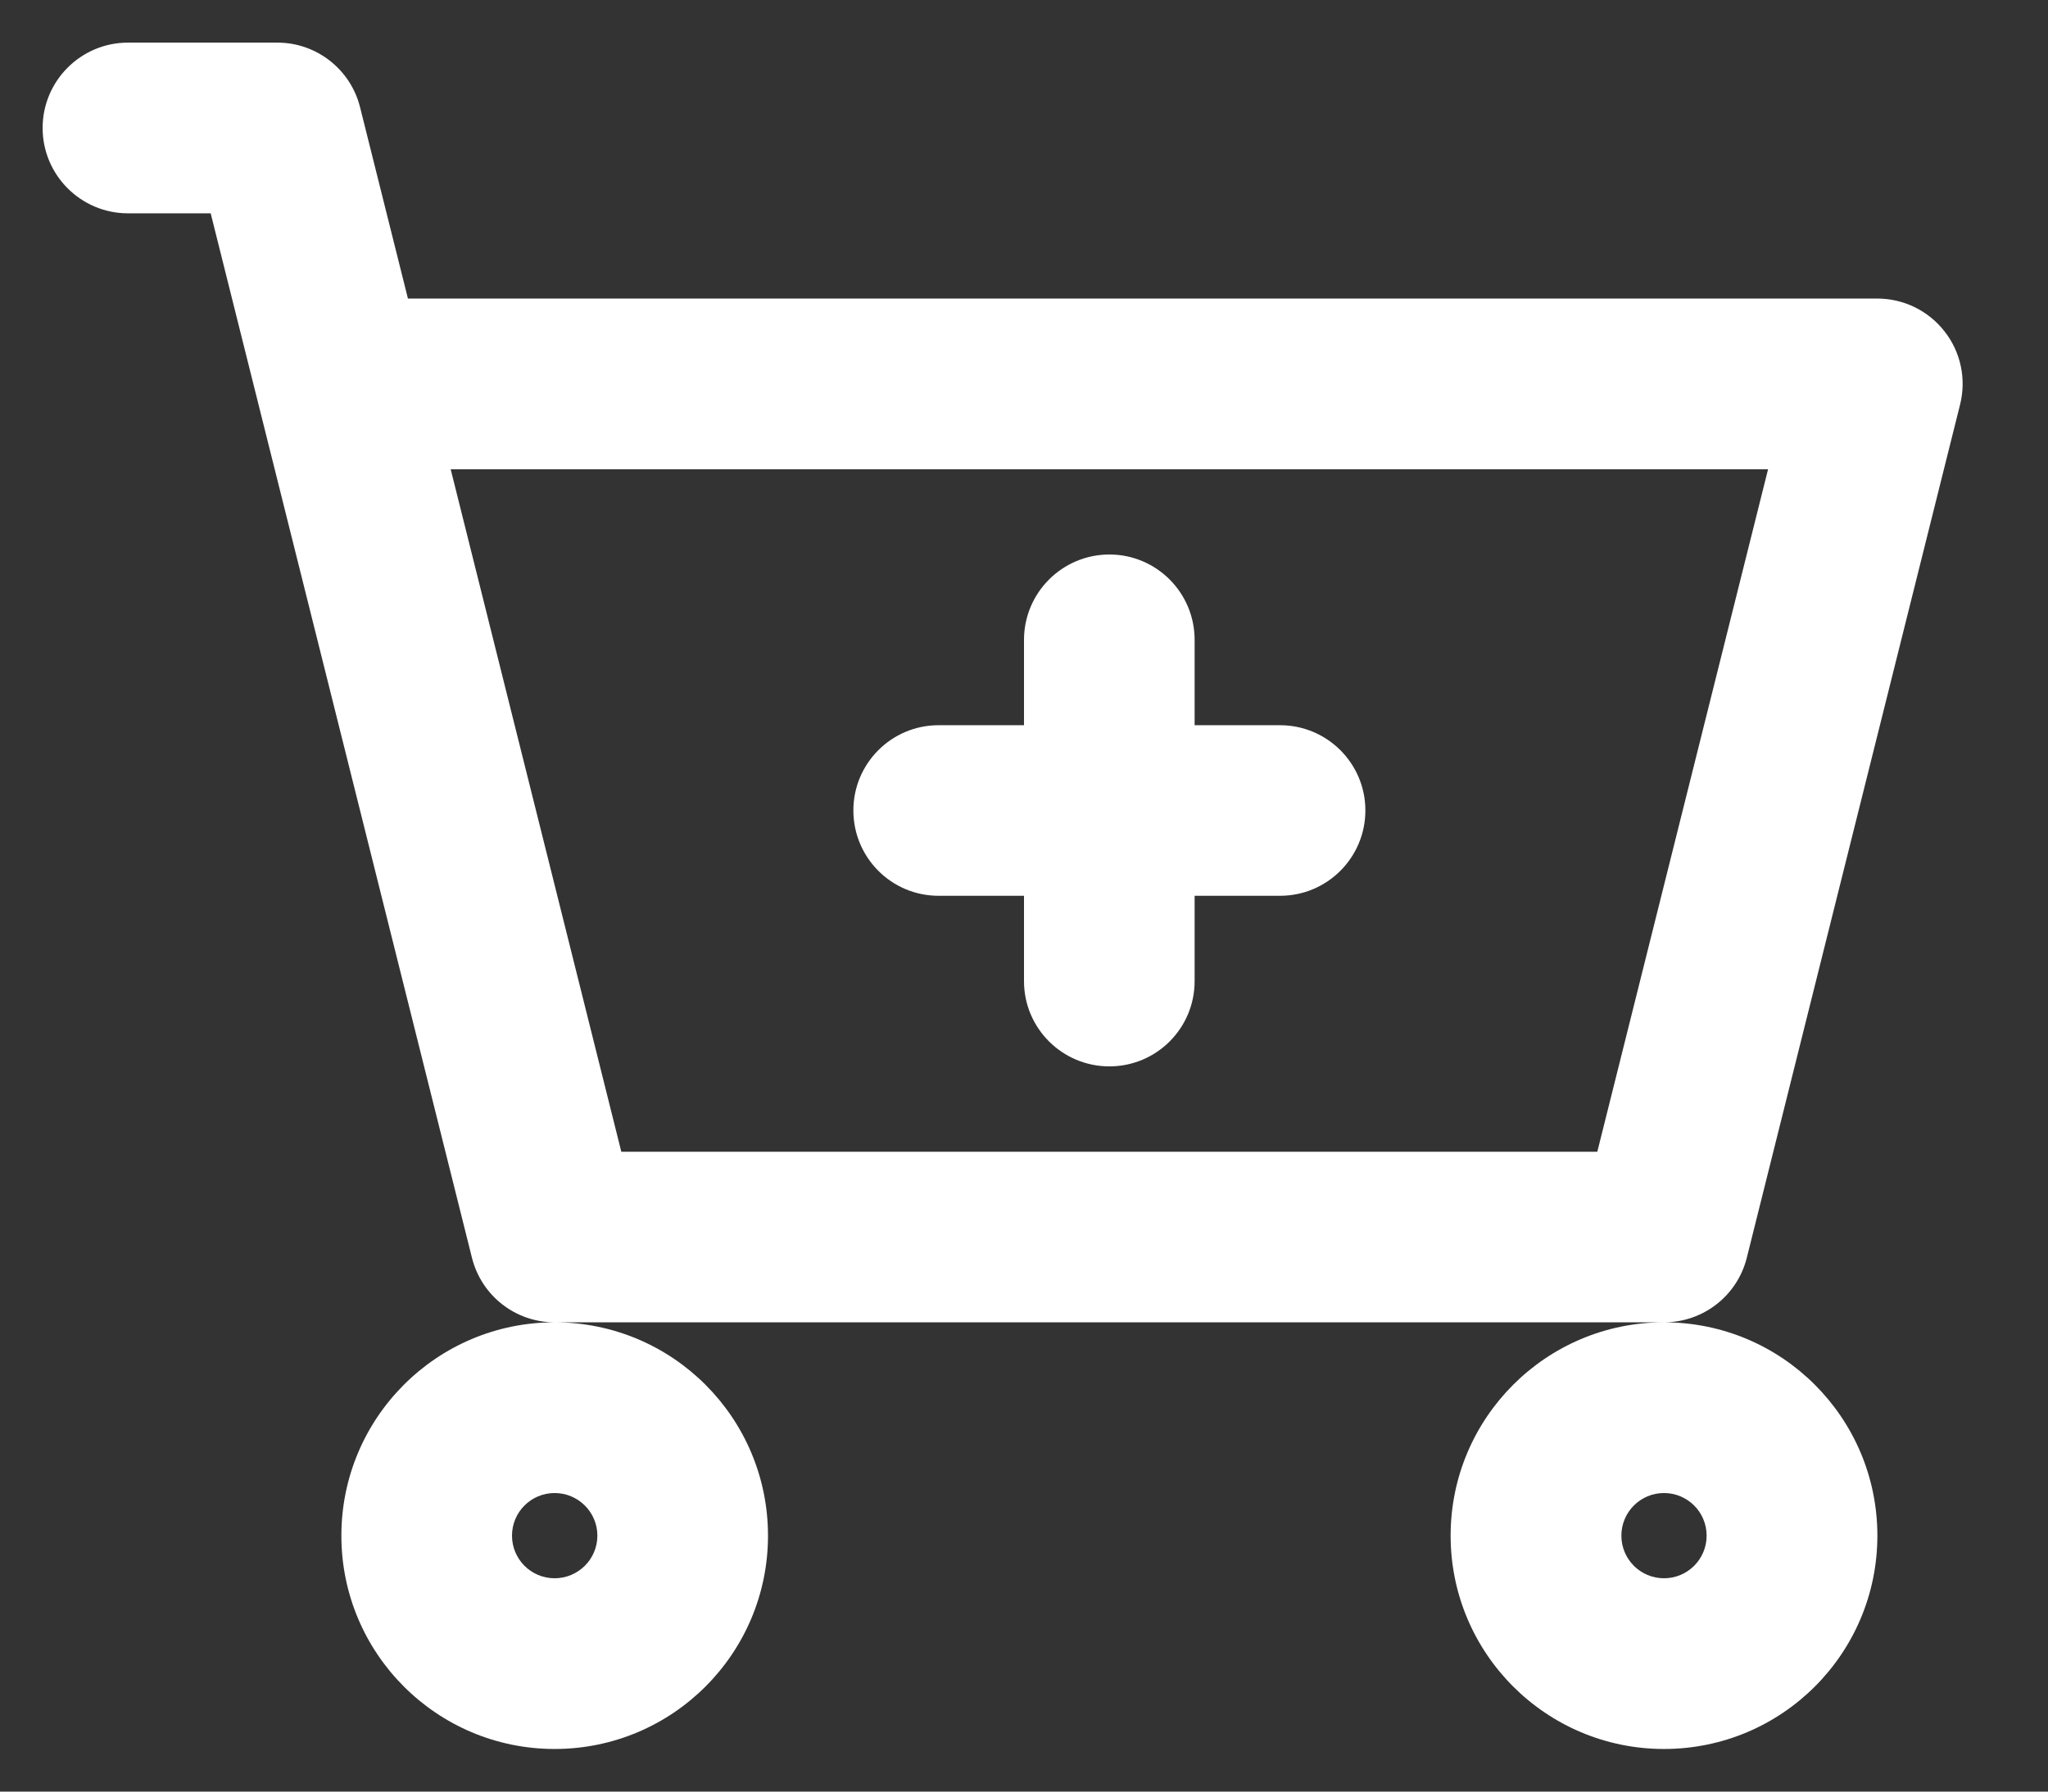 <svg width="16" height="14" viewBox="0 0 16 14" fill="none" xmlns="http://www.w3.org/2000/svg">
<rect x="0" y="0" width="16" height="14" fill="#333333" stroke="none"/>
<path fill-rule="evenodd" clip-rule="evenodd" d="M0.333 1C0.333 0.632 0.632 0.333 1 0.333H2.167C2.473 0.333 2.739 0.542 2.813 0.838L3.187 2.333H14.667C14.872 2.333 15.066 2.428 15.192 2.59C15.319 2.752 15.363 2.963 15.313 3.162L13.647 9.828C13.573 10.125 13.306 10.333 13 10.333H4.333C4.027 10.333 3.761 10.125 3.687 9.828L1.646 1.667H1C0.632 1.667 0.333 1.368 0.333 1ZM4.333 10.333C3.413 10.333 2.667 11.079 2.667 12C2.667 12.921 3.413 13.667 4.333 13.667C5.254 13.667 6 12.921 6 12C6 11.079 5.254 10.333 4.333 10.333ZM13 10.333C12.08 10.333 11.333 11.079 11.333 12C11.333 12.921 12.08 13.667 13 13.667C13.921 13.667 14.667 12.921 14.667 12C14.667 11.079 13.921 10.333 13 10.333ZM3.521 3.667L4.854 9H12.479L13.813 3.667H3.521ZM8.667 4.333C9.035 4.333 9.333 4.632 9.333 5V5.667H10C10.368 5.667 10.667 5.965 10.667 6.333C10.667 6.702 10.368 7 10 7H9.333V7.667C9.333 8.035 9.035 8.333 8.667 8.333C8.299 8.333 8 8.035 8 7.667V7H7.333C6.965 7 6.667 6.702 6.667 6.333C6.667 5.965 6.965 5.667 7.333 5.667H8V5C8 4.632 8.299 4.333 8.667 4.333ZM4.333 11.667C4.149 11.667 4 11.816 4 12C4 12.184 4.149 12.333 4.333 12.333C4.517 12.333 4.667 12.184 4.667 12C4.667 11.816 4.517 11.667 4.333 11.667ZM13 11.667C12.816 11.667 12.667 11.816 12.667 12C12.667 12.184 12.816 12.333 13 12.333C13.184 12.333 13.333 12.184 13.333 12C13.333 11.816 13.184 11.667 13 11.667Z" fill="white"/>
</svg>

